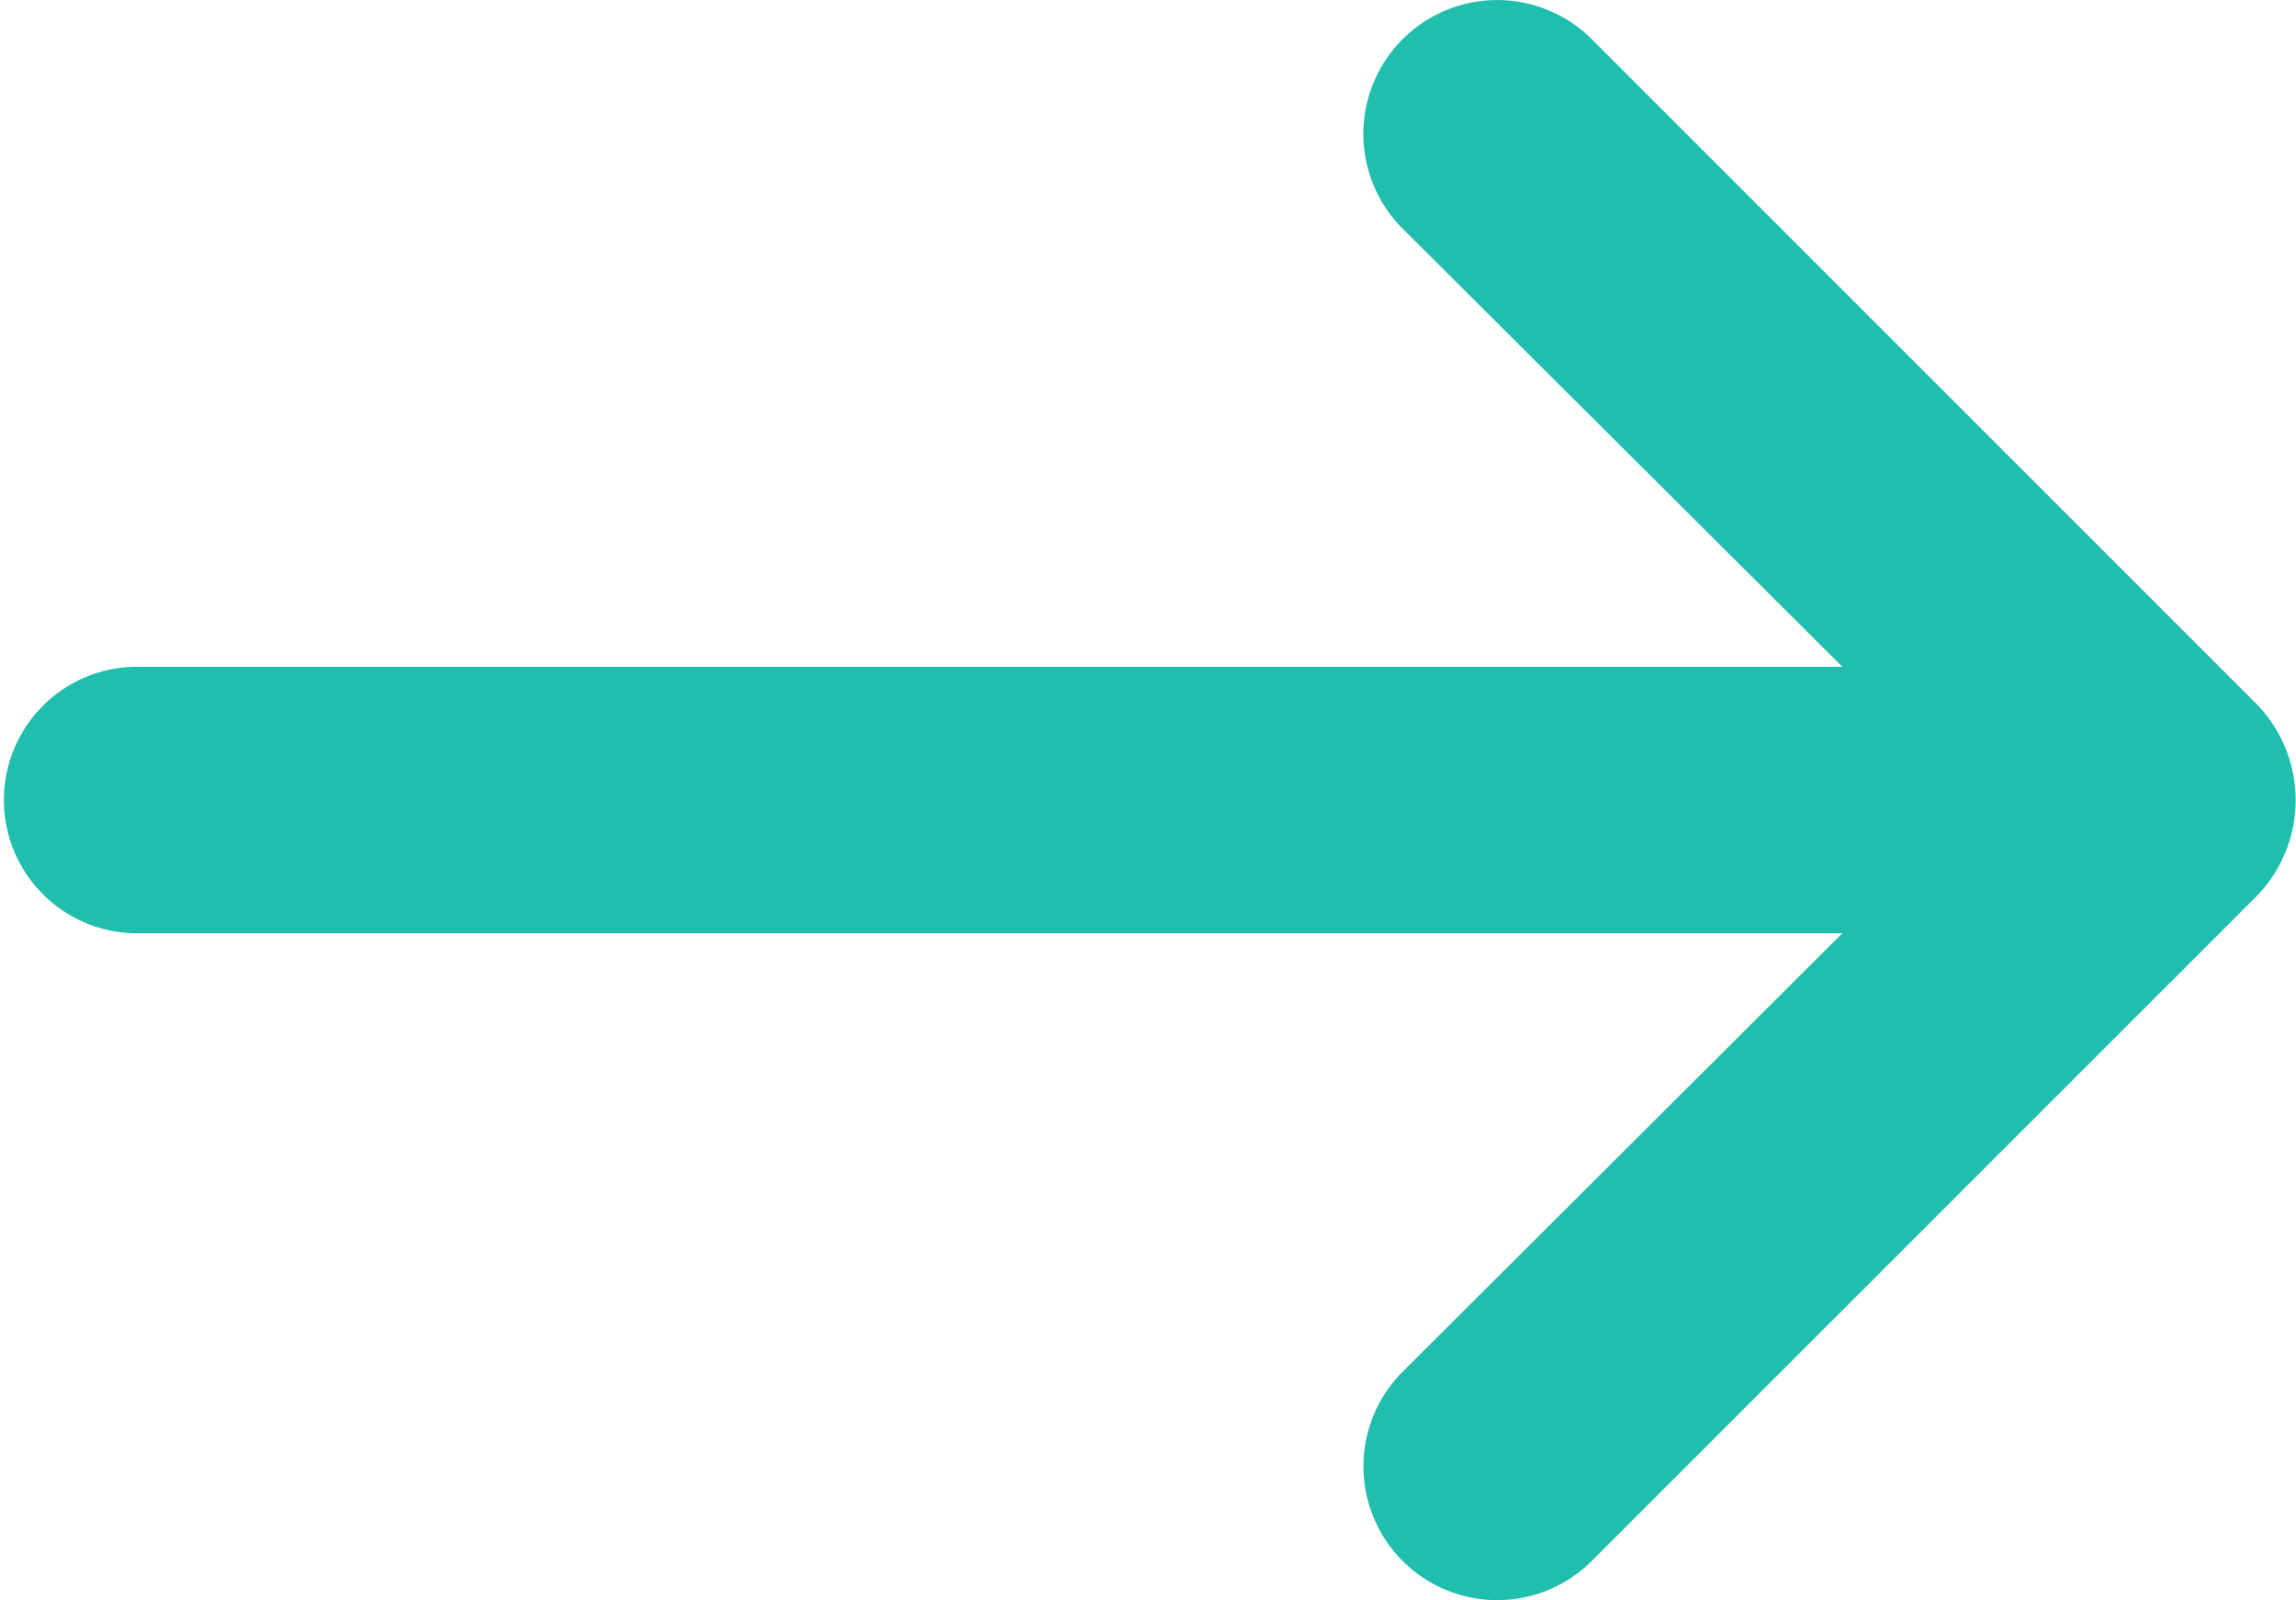 <svg xmlns="http://www.w3.org/2000/svg" width="20.087" height="14" viewBox="0 0 20.087 14">
  <path id="arrow-up" d="M13.655,6.161,7.827.332a1.205,1.205,0,0,0-1.655,0L.343,6.161A1.17,1.17,0,0,0,2,7.816L5.833,3.969V18.921a1.166,1.166,0,0,0,2.331,0V3.969L12,7.816a1.17,1.17,0,1,0,1.655-1.655Z" transform="translate(20.087) rotate(90)" fill="#20bead"/>
</svg>
